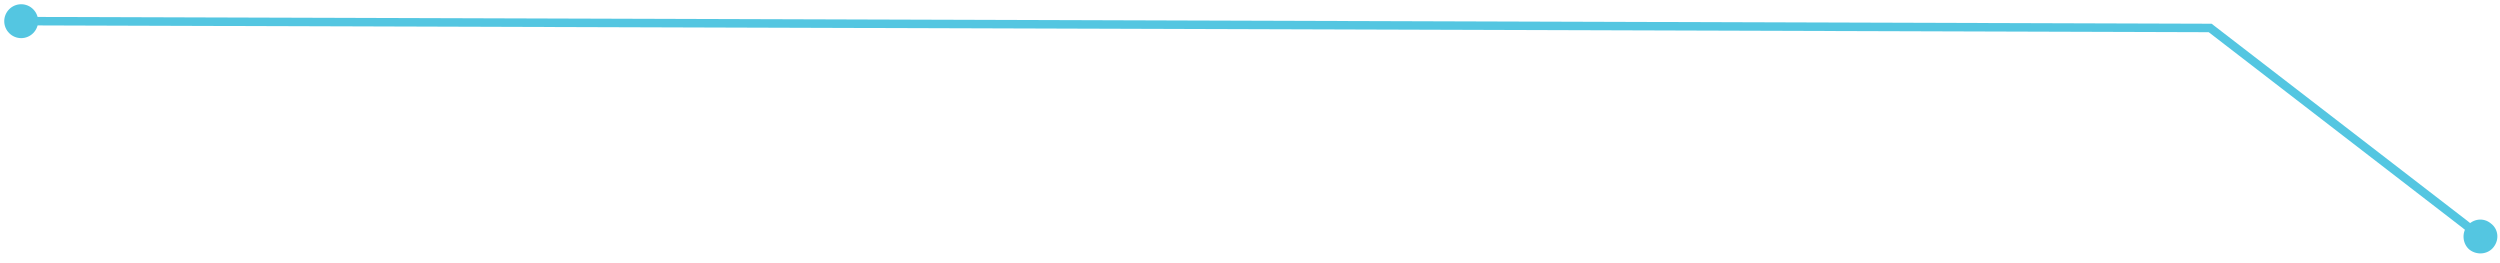 <?xml version="1.0" encoding="UTF-8" standalone="no"?><svg xmlns="http://www.w3.org/2000/svg" xmlns:xlink="http://www.w3.org/1999/xlink" clip-rule="evenodd" stroke-miterlimit="10" viewBox="0 0 590 62"><desc>SVG generated by Keynote</desc><defs></defs><g transform="matrix(1.00, 0.00, -0.00, -1.00, 0.0, 62.0)"><path d="M 581.5 48.7 L 580.3 47.7 L 520.1 1.3 L 8.0 -0.3 L 6.5 -0.3 " fill="none" stroke="#54C6E1" stroke-width="2.00" transform="matrix(1.00, 0.00, 0.00, -1.00, 1.5, 56.7)"></path><path d="M 5.0 53.0 C 2.8 53.0 1.0 54.8 1.0 57.0 C 1.0 59.2 2.8 61.0 5.0 61.0 C 7.2 61.0 9.0 59.2 9.0 57.0 C 9.0 54.8 7.2 53.0 5.0 53.0 Z M 5.0 53.0 " fill="#54C6E1"></path><path d="M 587.8 9.3 C 589.6 8.0 589.9 5.5 588.5 3.7 C 587.2 2.0 584.7 1.7 582.9 3.0 C 581.2 4.3 580.9 6.9 582.2 8.6 C 583.6 10.4 586.1 10.7 587.8 9.3 Z M 587.8 9.3 " fill="#54C6E1"></path></g></svg>